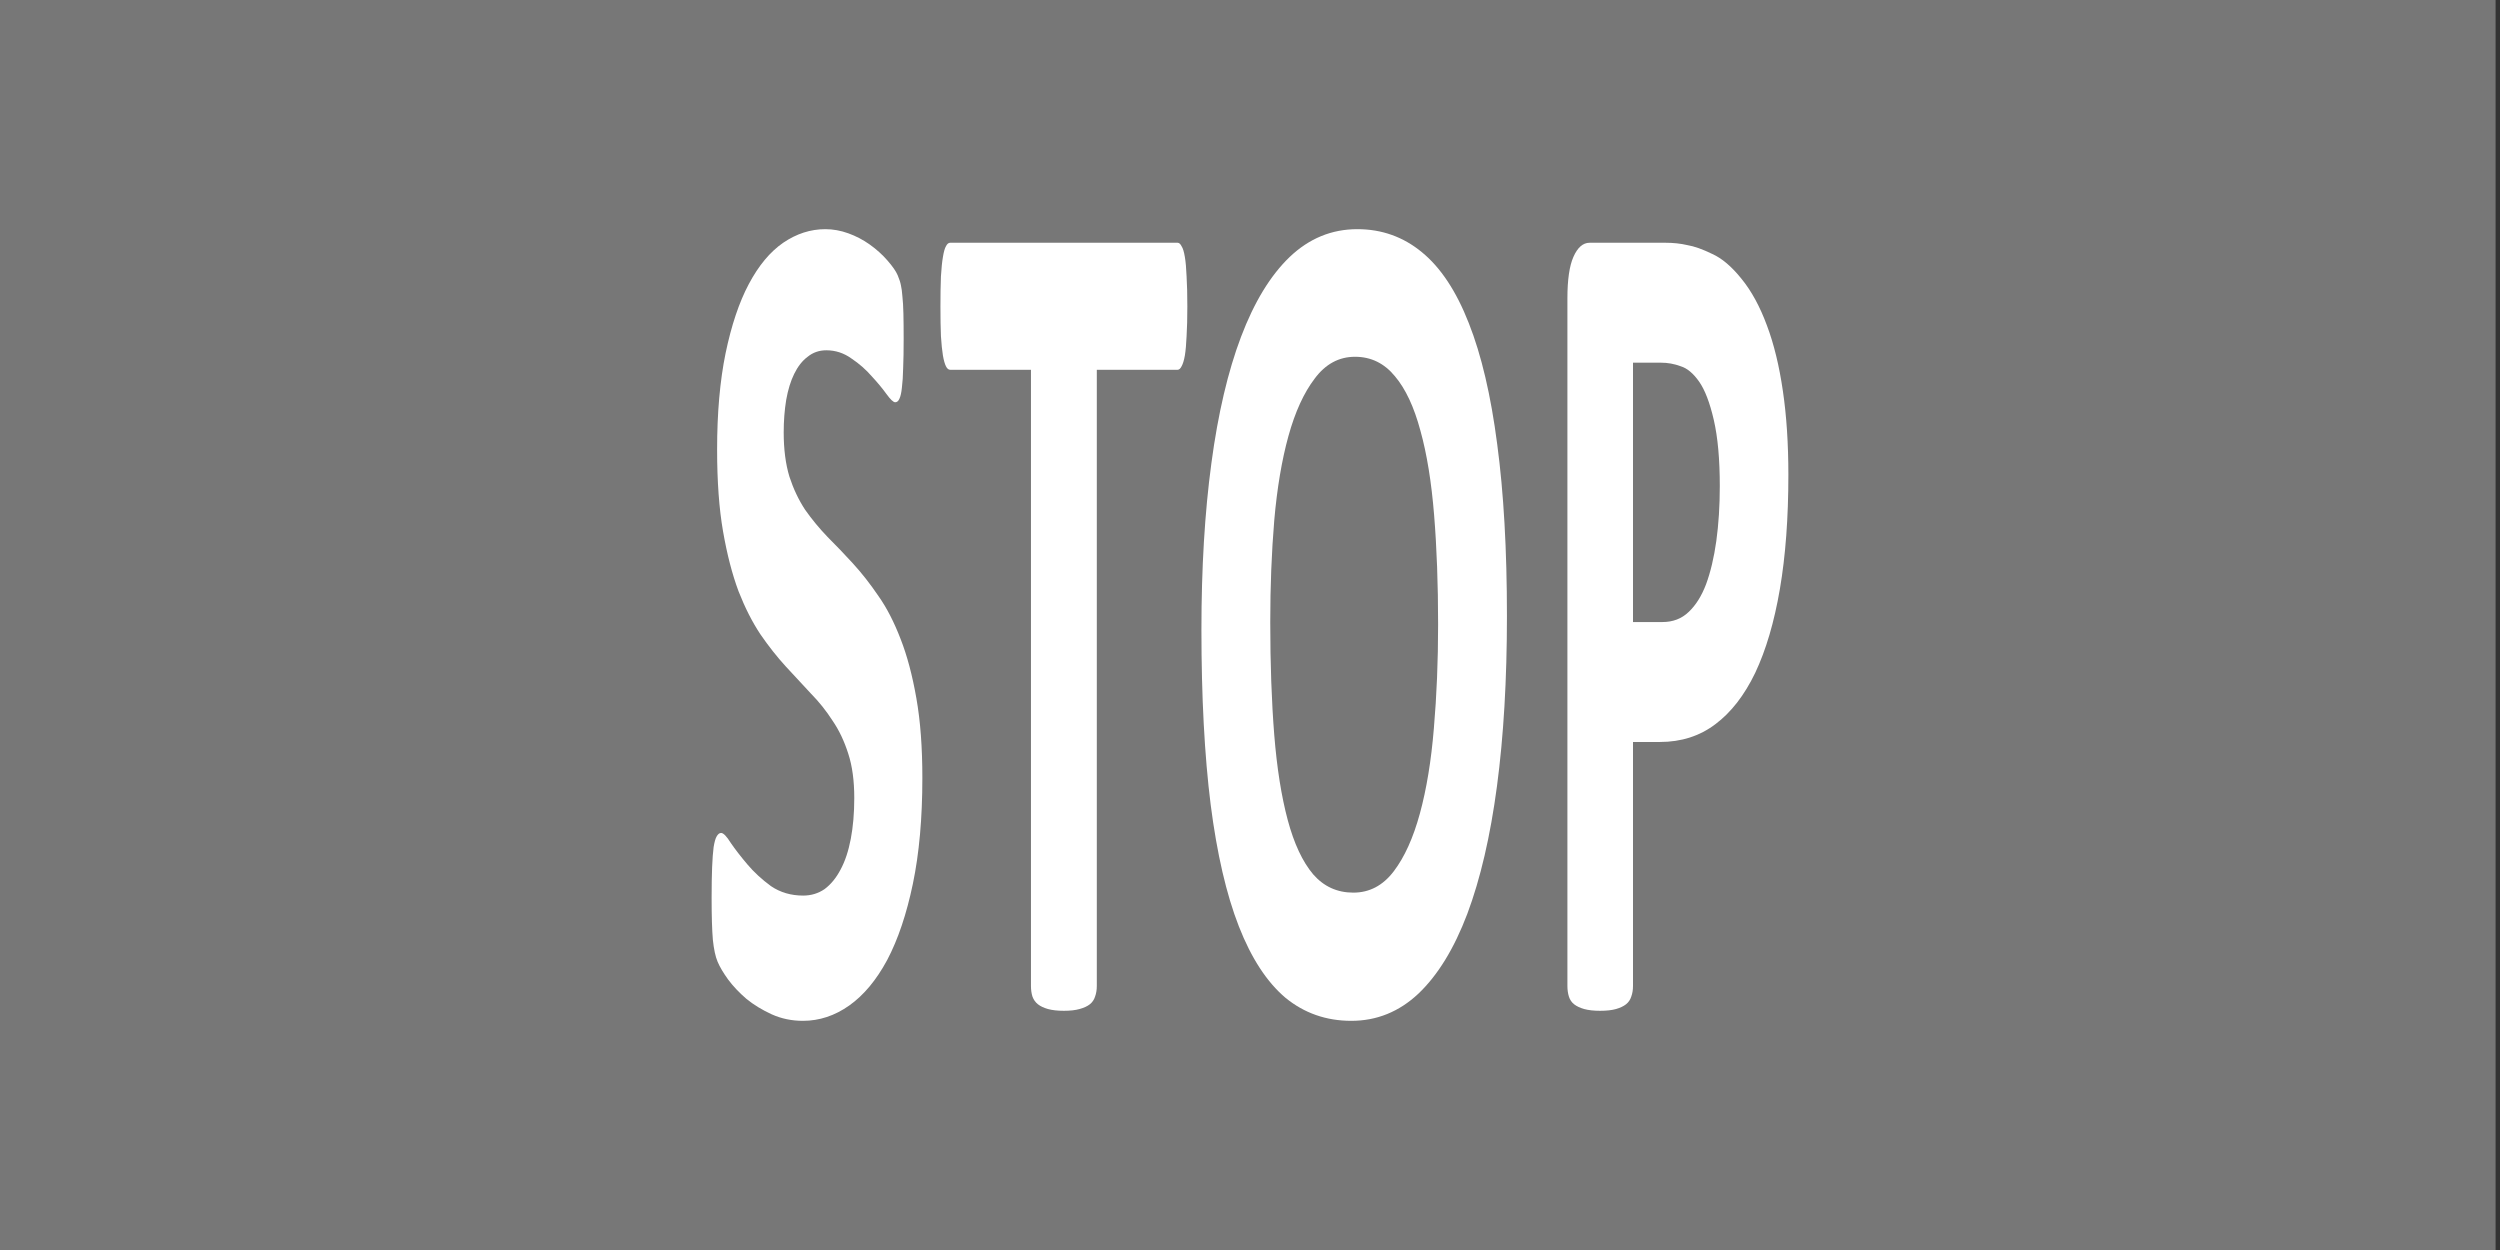<svg width="300" height="150" viewBox="0 0 300 150" fill="none" xmlns="http://www.w3.org/2000/svg">
<rect x="0" y="0" width="300" height="150" fill="#333333" stroke="none"/>
<g clip-path="url(#clip0_75_3138)">
<path d="M299.469 0H3.05176e-05V150H299.469V0Z" fill="#777777"/>
<path d="M110.683 93.362C110.683 98.183 110.304 102.413 109.546 106.052C108.788 109.692 107.76 112.74 106.464 115.198C105.167 117.608 103.65 119.428 101.915 120.657C100.179 121.886 98.323 122.5 96.348 122.5C95.011 122.5 93.764 122.24 92.607 121.72C91.47 121.2 90.462 120.586 89.584 119.877C88.707 119.121 87.968 118.341 87.37 117.537C86.791 116.734 86.372 116.025 86.113 115.41C85.853 114.796 85.664 113.922 85.544 112.787C85.444 111.606 85.394 109.928 85.394 107.754C85.394 106.289 85.415 105.06 85.454 104.067C85.494 103.075 85.554 102.271 85.634 101.657C85.734 101.042 85.853 100.617 85.993 100.381C86.153 100.097 86.332 99.955 86.532 99.955C86.811 99.955 87.2 100.357 87.699 101.16C88.218 101.917 88.876 102.767 89.674 103.713C90.472 104.658 91.42 105.532 92.517 106.336C93.635 107.092 94.921 107.47 96.378 107.47C97.336 107.47 98.194 107.21 98.952 106.69C99.71 106.123 100.348 105.343 100.867 104.351C101.406 103.358 101.815 102.129 102.094 100.664C102.373 99.199 102.513 97.568 102.513 95.772C102.513 93.693 102.274 91.92 101.795 90.455C101.316 88.943 100.688 87.619 99.909 86.485C99.151 85.303 98.283 84.216 97.306 83.224C96.328 82.184 95.32 81.097 94.283 79.963C93.246 78.828 92.238 77.552 91.26 76.134C90.283 74.669 89.405 72.944 88.627 70.959C87.868 68.927 87.25 66.54 86.771 63.798C86.292 61.057 86.053 57.772 86.053 53.944C86.053 49.548 86.392 45.697 87.07 42.388C87.769 39.032 88.697 36.267 89.854 34.093C91.031 31.872 92.408 30.218 93.984 29.131C95.58 28.044 97.266 27.5 99.041 27.5C99.959 27.5 100.877 27.665 101.795 27.996C102.713 28.327 103.571 28.776 104.369 29.343C105.167 29.91 105.875 30.549 106.494 31.258C107.112 31.966 107.521 32.557 107.721 33.03C107.92 33.502 108.05 33.904 108.11 34.235C108.189 34.566 108.249 35.015 108.289 35.582C108.349 36.102 108.389 36.787 108.409 37.638C108.429 38.441 108.439 39.458 108.439 40.687C108.439 42.057 108.419 43.215 108.379 44.16C108.359 45.106 108.309 45.886 108.229 46.5C108.169 47.114 108.07 47.563 107.93 47.847C107.81 48.131 107.641 48.272 107.421 48.272C107.202 48.272 106.853 47.941 106.374 47.28C105.895 46.618 105.306 45.909 104.608 45.153C103.91 44.349 103.102 43.641 102.184 43.026C101.266 42.364 100.259 42.034 99.161 42.034C98.303 42.034 97.555 42.294 96.917 42.813C96.278 43.286 95.74 43.971 95.301 44.869C94.882 45.72 94.562 46.76 94.343 47.989C94.143 49.218 94.044 50.517 94.044 51.888C94.044 53.92 94.273 55.693 94.732 57.205C95.211 58.67 95.839 59.994 96.617 61.175C97.415 62.31 98.313 63.397 99.311 64.437C100.308 65.429 101.326 66.493 102.363 67.627C103.401 68.761 104.419 70.061 105.416 71.526C106.414 72.944 107.302 74.669 108.08 76.701C108.858 78.687 109.486 81.05 109.965 83.791C110.444 86.485 110.683 89.675 110.683 93.362Z" fill="white"/>
<path d="M142.481 36.787C142.481 38.158 142.451 39.34 142.391 40.332C142.351 41.277 142.281 42.057 142.182 42.672C142.082 43.239 141.952 43.664 141.793 43.948C141.653 44.231 141.493 44.373 141.314 44.373H131.617V118.317C131.617 118.79 131.547 119.215 131.408 119.593C131.288 119.971 131.078 120.279 130.779 120.515C130.48 120.751 130.071 120.94 129.552 121.082C129.053 121.224 128.425 121.295 127.667 121.295C126.909 121.295 126.27 121.224 125.751 121.082C125.253 120.94 124.854 120.751 124.554 120.515C124.255 120.279 124.035 119.971 123.896 119.593C123.776 119.215 123.716 118.79 123.716 118.317V44.373H114.02C113.82 44.373 113.651 44.231 113.511 43.948C113.371 43.664 113.252 43.239 113.152 42.672C113.052 42.057 112.972 41.277 112.912 40.332C112.872 39.34 112.853 38.158 112.853 36.787C112.853 35.369 112.872 34.164 112.912 33.172C112.972 32.179 113.052 31.399 113.152 30.832C113.252 30.218 113.371 29.792 113.511 29.556C113.651 29.272 113.82 29.131 114.02 29.131H141.314C141.493 29.131 141.653 29.272 141.793 29.556C141.952 29.792 142.082 30.218 142.182 30.832C142.281 31.399 142.351 32.179 142.391 33.172C142.451 34.164 142.481 35.369 142.481 36.787Z" fill="white"/>
<path d="M180.833 73.937C180.833 81.546 180.434 88.352 179.635 94.355C178.837 100.357 177.65 105.461 176.074 109.668C174.498 113.827 172.543 117.017 170.208 119.239C167.894 121.413 165.21 122.5 162.158 122.5C159.145 122.5 156.511 121.578 154.257 119.735C152.022 117.845 150.157 114.985 148.66 111.157C147.164 107.328 146.037 102.46 145.279 96.552C144.54 90.644 144.171 83.649 144.171 75.567C144.171 68.147 144.57 61.483 145.368 55.575C146.166 49.619 147.354 44.562 148.93 40.403C150.506 36.244 152.451 33.053 154.766 30.832C157.1 28.611 159.803 27.5 162.876 27.5C165.809 27.5 168.393 28.422 170.627 30.265C172.882 32.108 174.757 34.944 176.254 38.772C177.77 42.601 178.907 47.445 179.665 53.306C180.443 59.119 180.833 65.996 180.833 73.937ZM172.573 74.929C172.573 70.108 172.413 65.736 172.094 61.813C171.774 57.843 171.226 54.464 170.448 51.675C169.689 48.84 168.672 46.665 167.395 45.153C166.118 43.593 164.522 42.813 162.607 42.813C160.671 42.813 159.055 43.688 157.758 45.437C156.461 47.138 155.414 49.43 154.616 52.313C153.818 55.197 153.249 58.576 152.91 62.452C152.591 66.28 152.431 70.344 152.431 74.645C152.431 79.656 152.591 84.169 152.91 88.187C153.229 92.157 153.768 95.56 154.526 98.395C155.284 101.231 156.302 103.405 157.579 104.918C158.856 106.383 160.462 107.116 162.397 107.116C164.332 107.116 165.949 106.265 167.245 104.563C168.542 102.862 169.59 100.546 170.388 97.616C171.186 94.685 171.745 91.282 172.064 87.407C172.403 83.484 172.573 79.325 172.573 74.929Z" fill="white"/>
<path d="M214.605 56.992C214.605 62.144 214.266 66.705 213.588 70.675C212.909 74.645 211.922 78.001 210.625 80.743C209.328 83.437 207.732 85.493 205.836 86.91C203.961 88.328 201.746 89.037 199.193 89.037H195.96V118.317C195.96 118.79 195.891 119.215 195.751 119.593C195.631 119.971 195.422 120.279 195.122 120.515C194.823 120.751 194.424 120.94 193.925 121.082C193.426 121.224 192.788 121.295 192.01 121.295C191.252 121.295 190.613 121.224 190.095 121.082C189.596 120.94 189.197 120.751 188.897 120.515C188.598 120.279 188.389 119.971 188.269 119.593C188.149 119.215 188.089 118.79 188.089 118.317V35.795C188.089 33.573 188.329 31.919 188.808 30.832C189.306 29.698 189.955 29.131 190.753 29.131H199.881C200.799 29.131 201.667 29.225 202.485 29.414C203.323 29.556 204.32 29.91 205.477 30.478C206.635 30.997 207.802 31.99 208.979 33.455C210.176 34.92 211.194 36.787 212.031 39.056C212.869 41.277 213.508 43.901 213.947 46.925C214.386 49.903 214.605 53.259 214.605 56.992ZM206.375 58.34C206.375 55.126 206.136 52.479 205.657 50.399C205.178 48.32 204.589 46.784 203.891 45.791C203.193 44.798 202.455 44.184 201.677 43.948C200.918 43.664 200.13 43.522 199.312 43.522H195.96V74.645H199.492C200.749 74.645 201.796 74.244 202.634 73.44C203.492 72.637 204.19 71.526 204.729 70.108C205.268 68.643 205.677 66.918 205.956 64.933C206.236 62.901 206.375 60.703 206.375 58.34Z" fill="white"/>
</g>
<defs>
<clipPath id="clip0_75_3138">
<rect width="300" height="150" fill="white" transform="matrix(-1 0 0 1 300 0)"/>
</clipPath>
</defs>
</svg>
